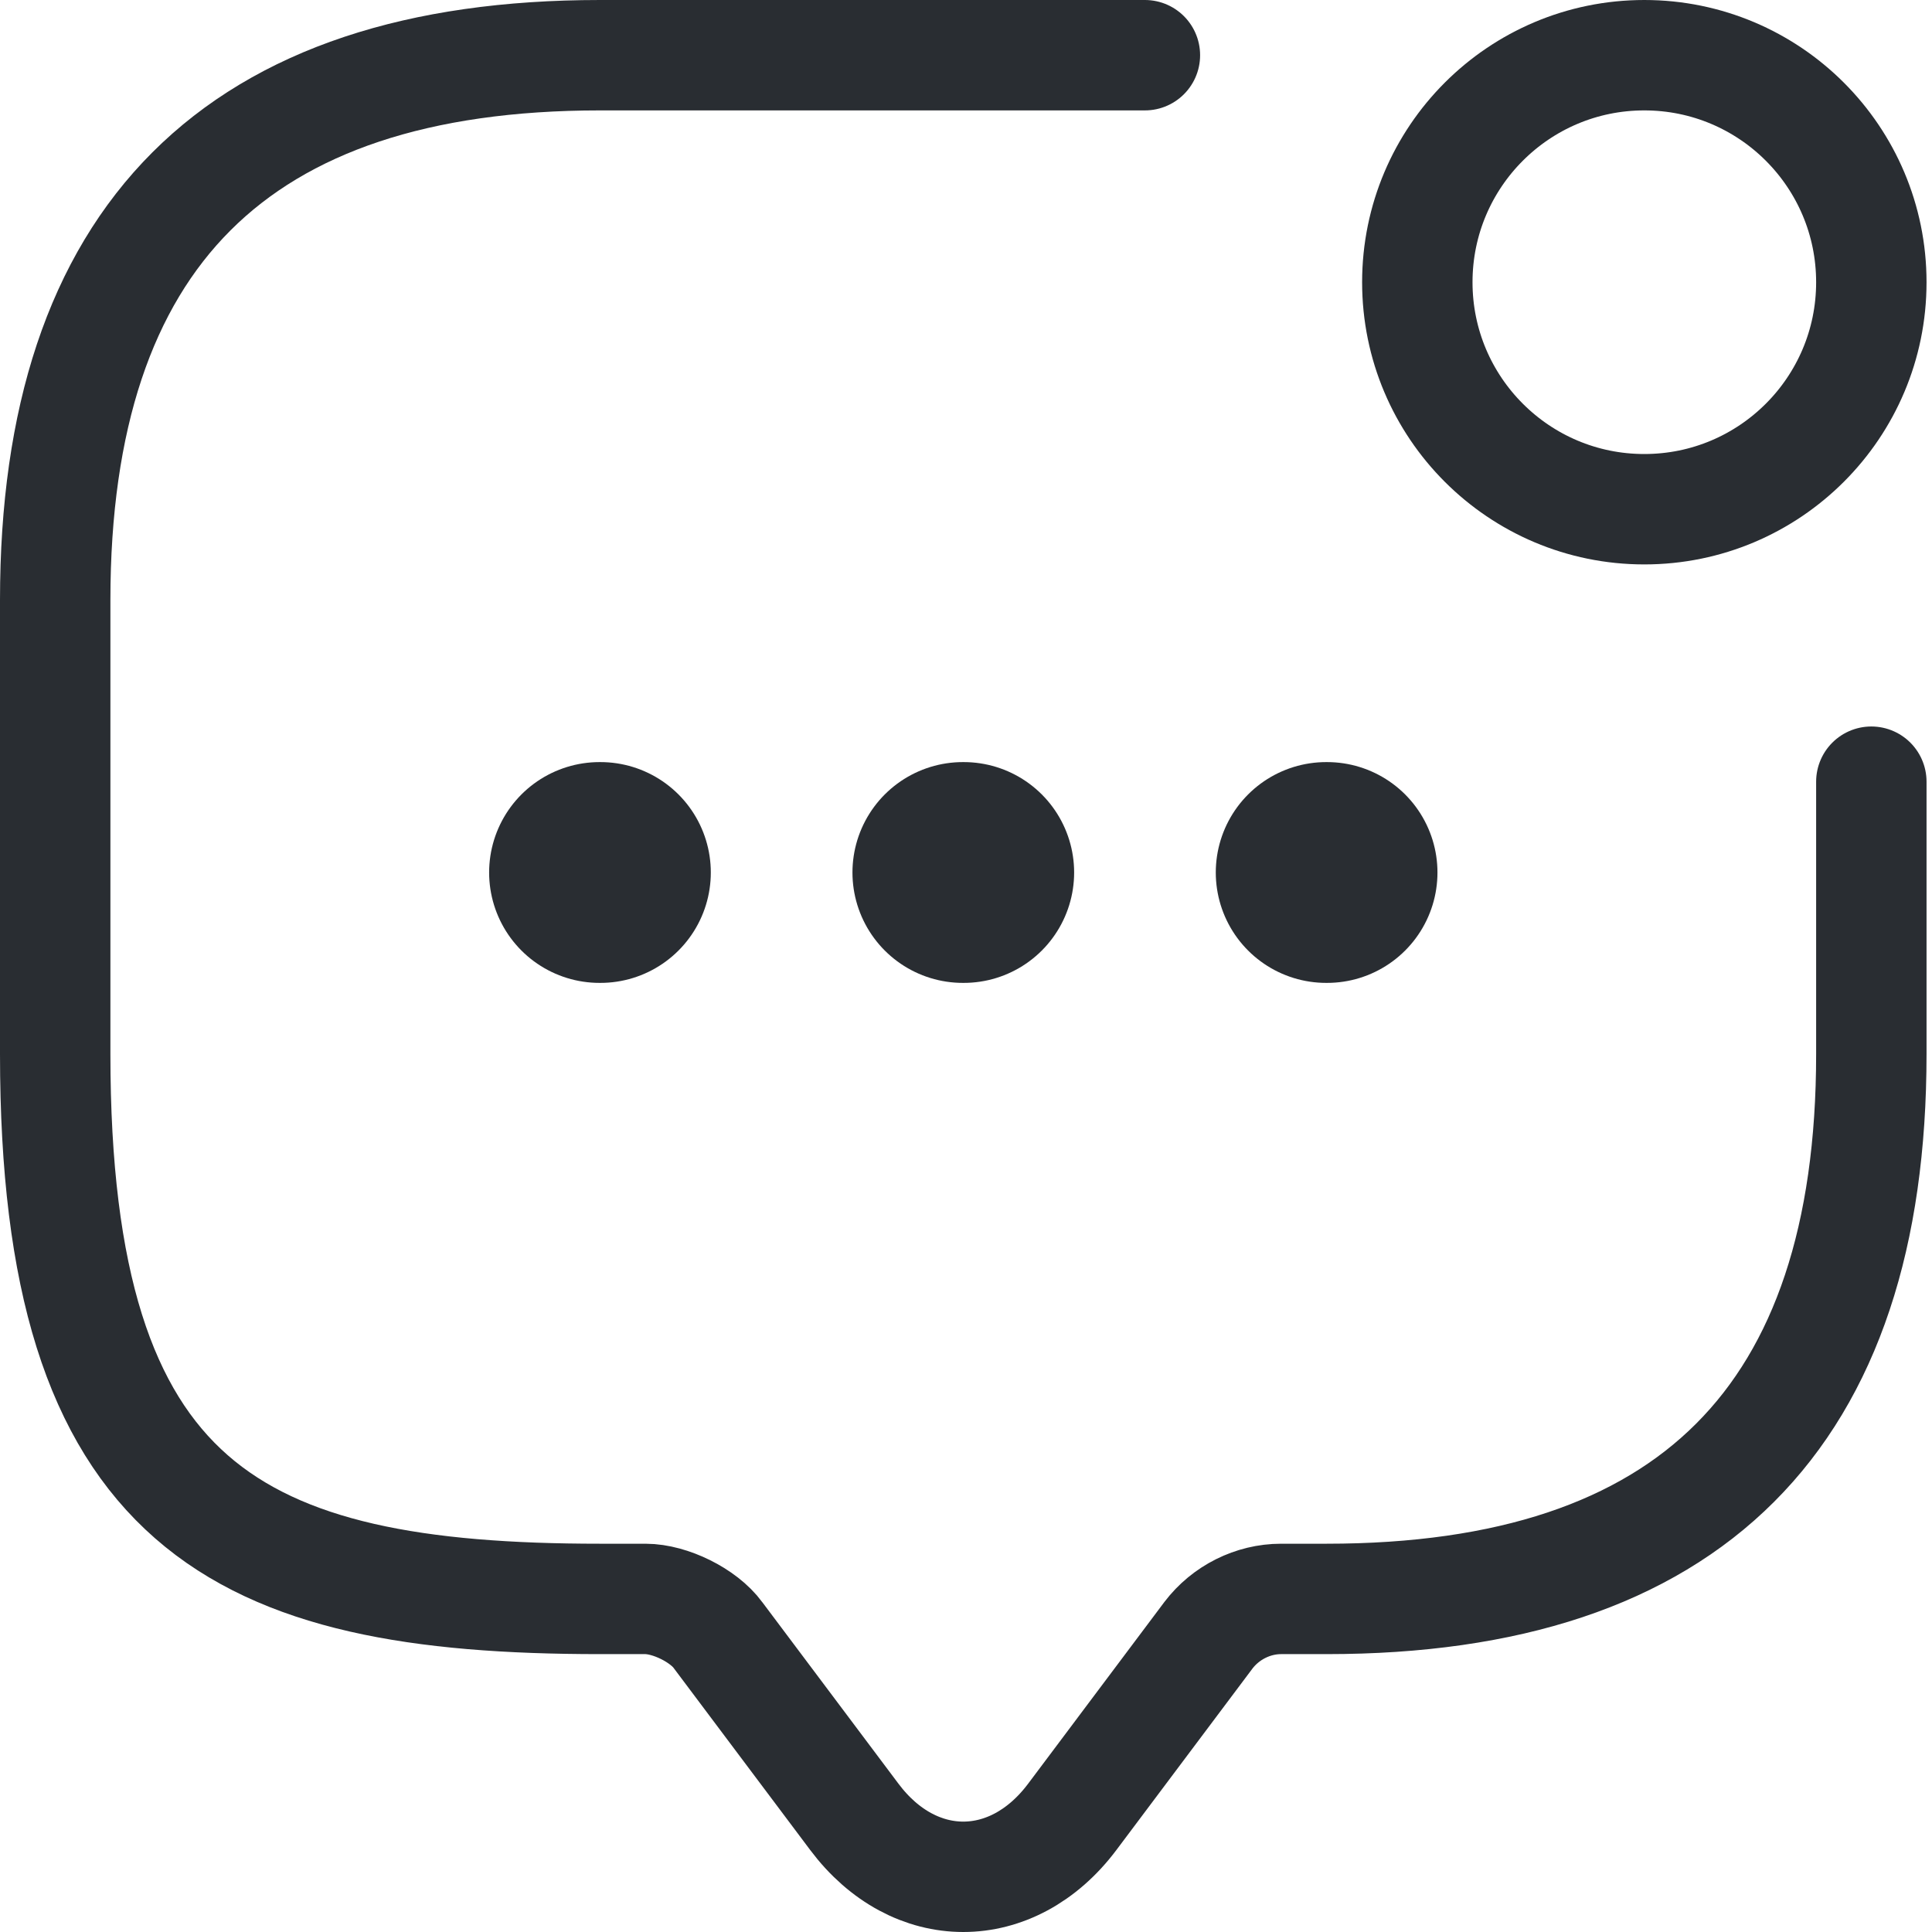 <svg width="35" height="35" viewBox="0 0 35 35" fill="none" xmlns="http://www.w3.org/2000/svg">
<g id="Group 627524">
<path id="Vector" d="M33.901 14.161V19.096C33.901 25.676 30.611 28.966 24.031 28.966H23.208C22.698 28.966 22.205 29.213 21.892 29.624L19.425 32.914C18.339 34.362 16.562 34.362 15.477 32.914L13.009 29.624C12.746 29.262 12.137 28.966 11.693 28.966H10.87C4.29 28.966 1 27.321 1 19.096V10.87C1 4.29 4.29 1 10.87 1H20.741" stroke="#292D32" stroke-width="2" stroke-miterlimit="10" stroke-linecap="round" stroke-linejoin="round"/>
<path id="Vector_2" d="M29.788 9.225C32.06 9.225 33.901 7.384 33.901 5.113C33.901 2.841 32.06 1 29.788 1C27.517 1 25.676 2.841 25.676 5.113C25.676 7.384 27.517 9.225 29.788 9.225Z" stroke="#292D32" stroke-width="2" stroke-linecap="round" stroke-linejoin="round"/>
<path id="Vector_3" d="M24.025 15.806H24.041" stroke="#292D32" stroke-width="4" stroke-linecap="round" stroke-linejoin="round"/>
<path id="Vector_4" d="M17.443 15.806H17.459" stroke="#292D32" stroke-width="4" stroke-linecap="round" stroke-linejoin="round"/>
<path id="Vector_5" d="M10.861 15.806H10.877" stroke="#292D32" stroke-width="4" stroke-linecap="round" stroke-linejoin="round"/>
</g>
</svg>
